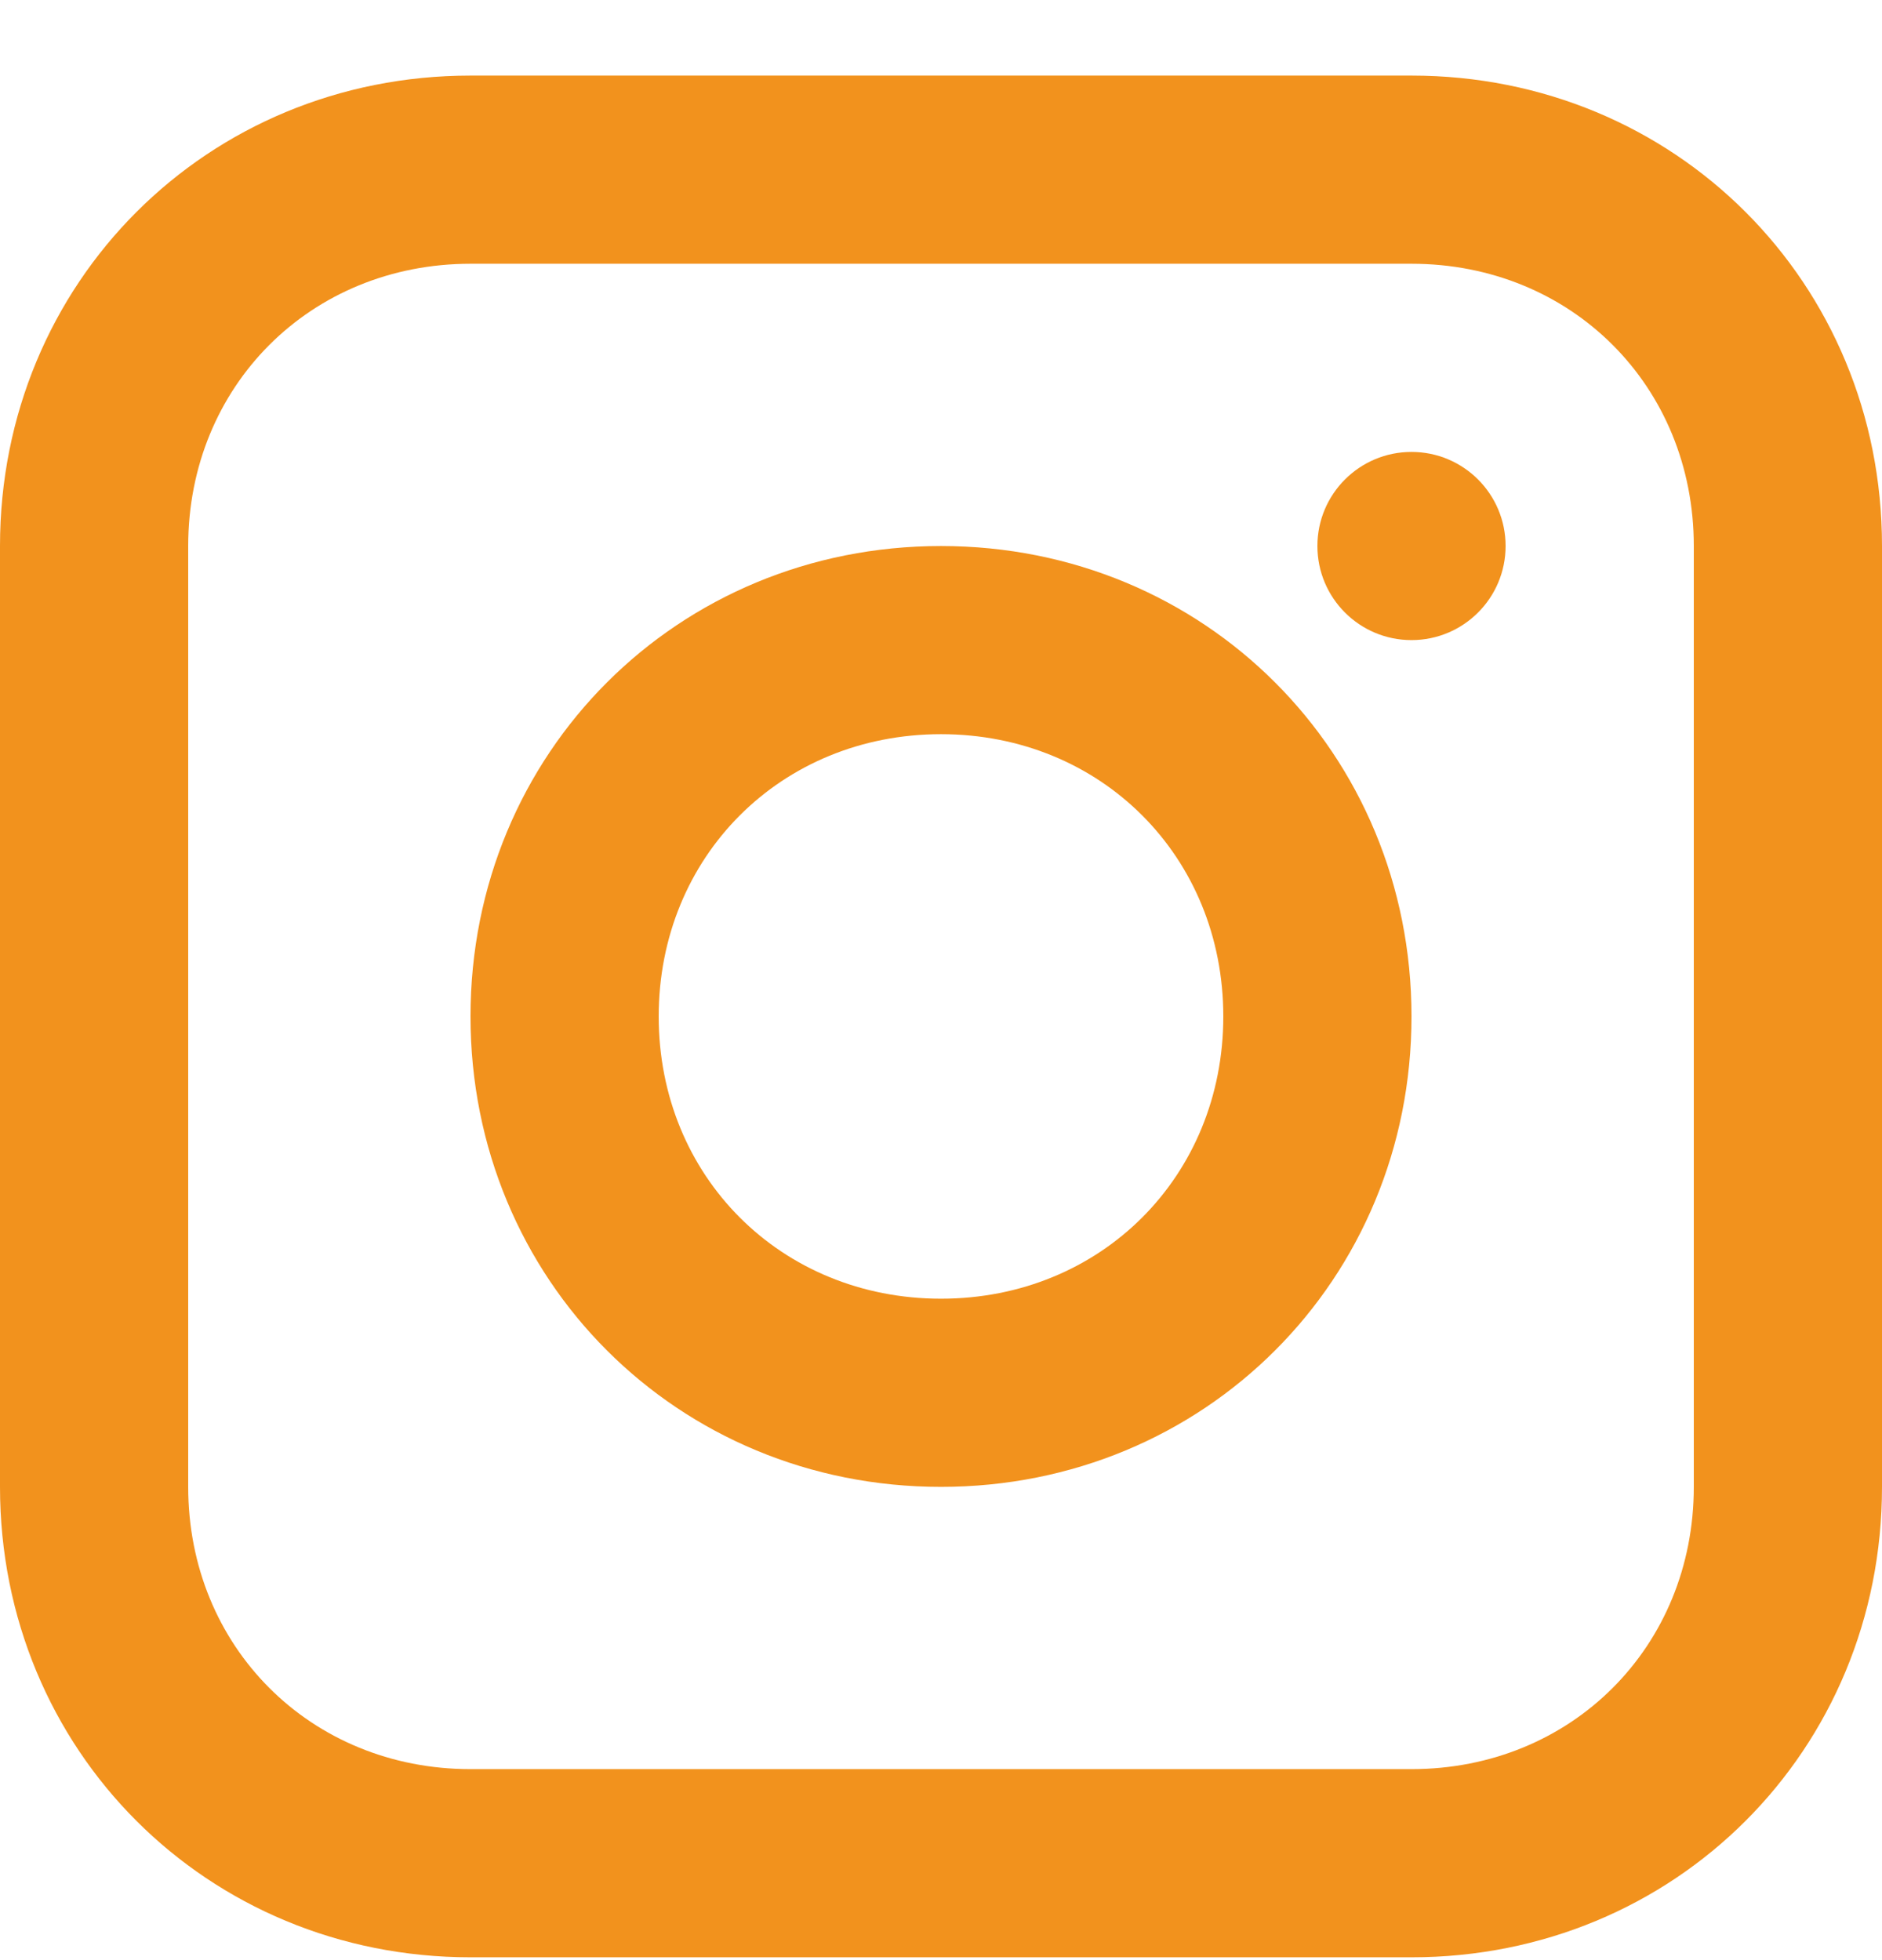 <svg width="24" height="25" viewBox="0 0 24 25" fill="#F2921D" xmlns="http://www.w3.org/2000/svg">
    <g clip-path="url(#clip0_2030_92)">
        <path d="M18 0.964H6C2.64 0.964 0 3.604 0 6.964V18.964C0 22.324 2.64 24.964 6 24.964H18C21.36 24.964 24 22.324 24 18.964V6.964C24 3.604 21.36 0.964 18 0.964ZM21.6 18.964C21.6 21.004 20.04 22.564 18 22.564H6C3.96 22.564 2.4 21.004 2.4 18.964V6.964C2.4 4.924 3.96 3.364 6 3.364H18C20.04 3.364 21.6 4.924 21.6 6.964V18.964Z"/>
        <path d="M12 6.964C8.64 6.964 6 9.604 6 12.964C6 16.324 8.64 18.964 12 18.964C15.36 18.964 18 16.324 18 12.964C18 9.604 15.36 6.964 12 6.964ZM12 16.564C9.96 16.564 8.4 15.004 8.4 12.964C8.4 10.924 9.96 9.364 12 9.364C14.04 9.364 15.6 10.924 15.6 12.964C15.6 15.004 14.04 16.564 12 16.564Z"/>
        <path d="M18 8.164C18.663 8.164 19.2 7.627 19.2 6.964C19.2 6.301 18.663 5.764 18 5.764C17.337 5.764 16.8 6.301 16.8 6.964C16.8 7.627 17.337 8.164 18 8.164Z"/>
    </g>
    <defs>
        <clipPath id="clip0_2030_92">
            <rect width="24" height="24" transform="translate(0 0.964)"/>
        </clipPath>
    </defs>
</svg>
